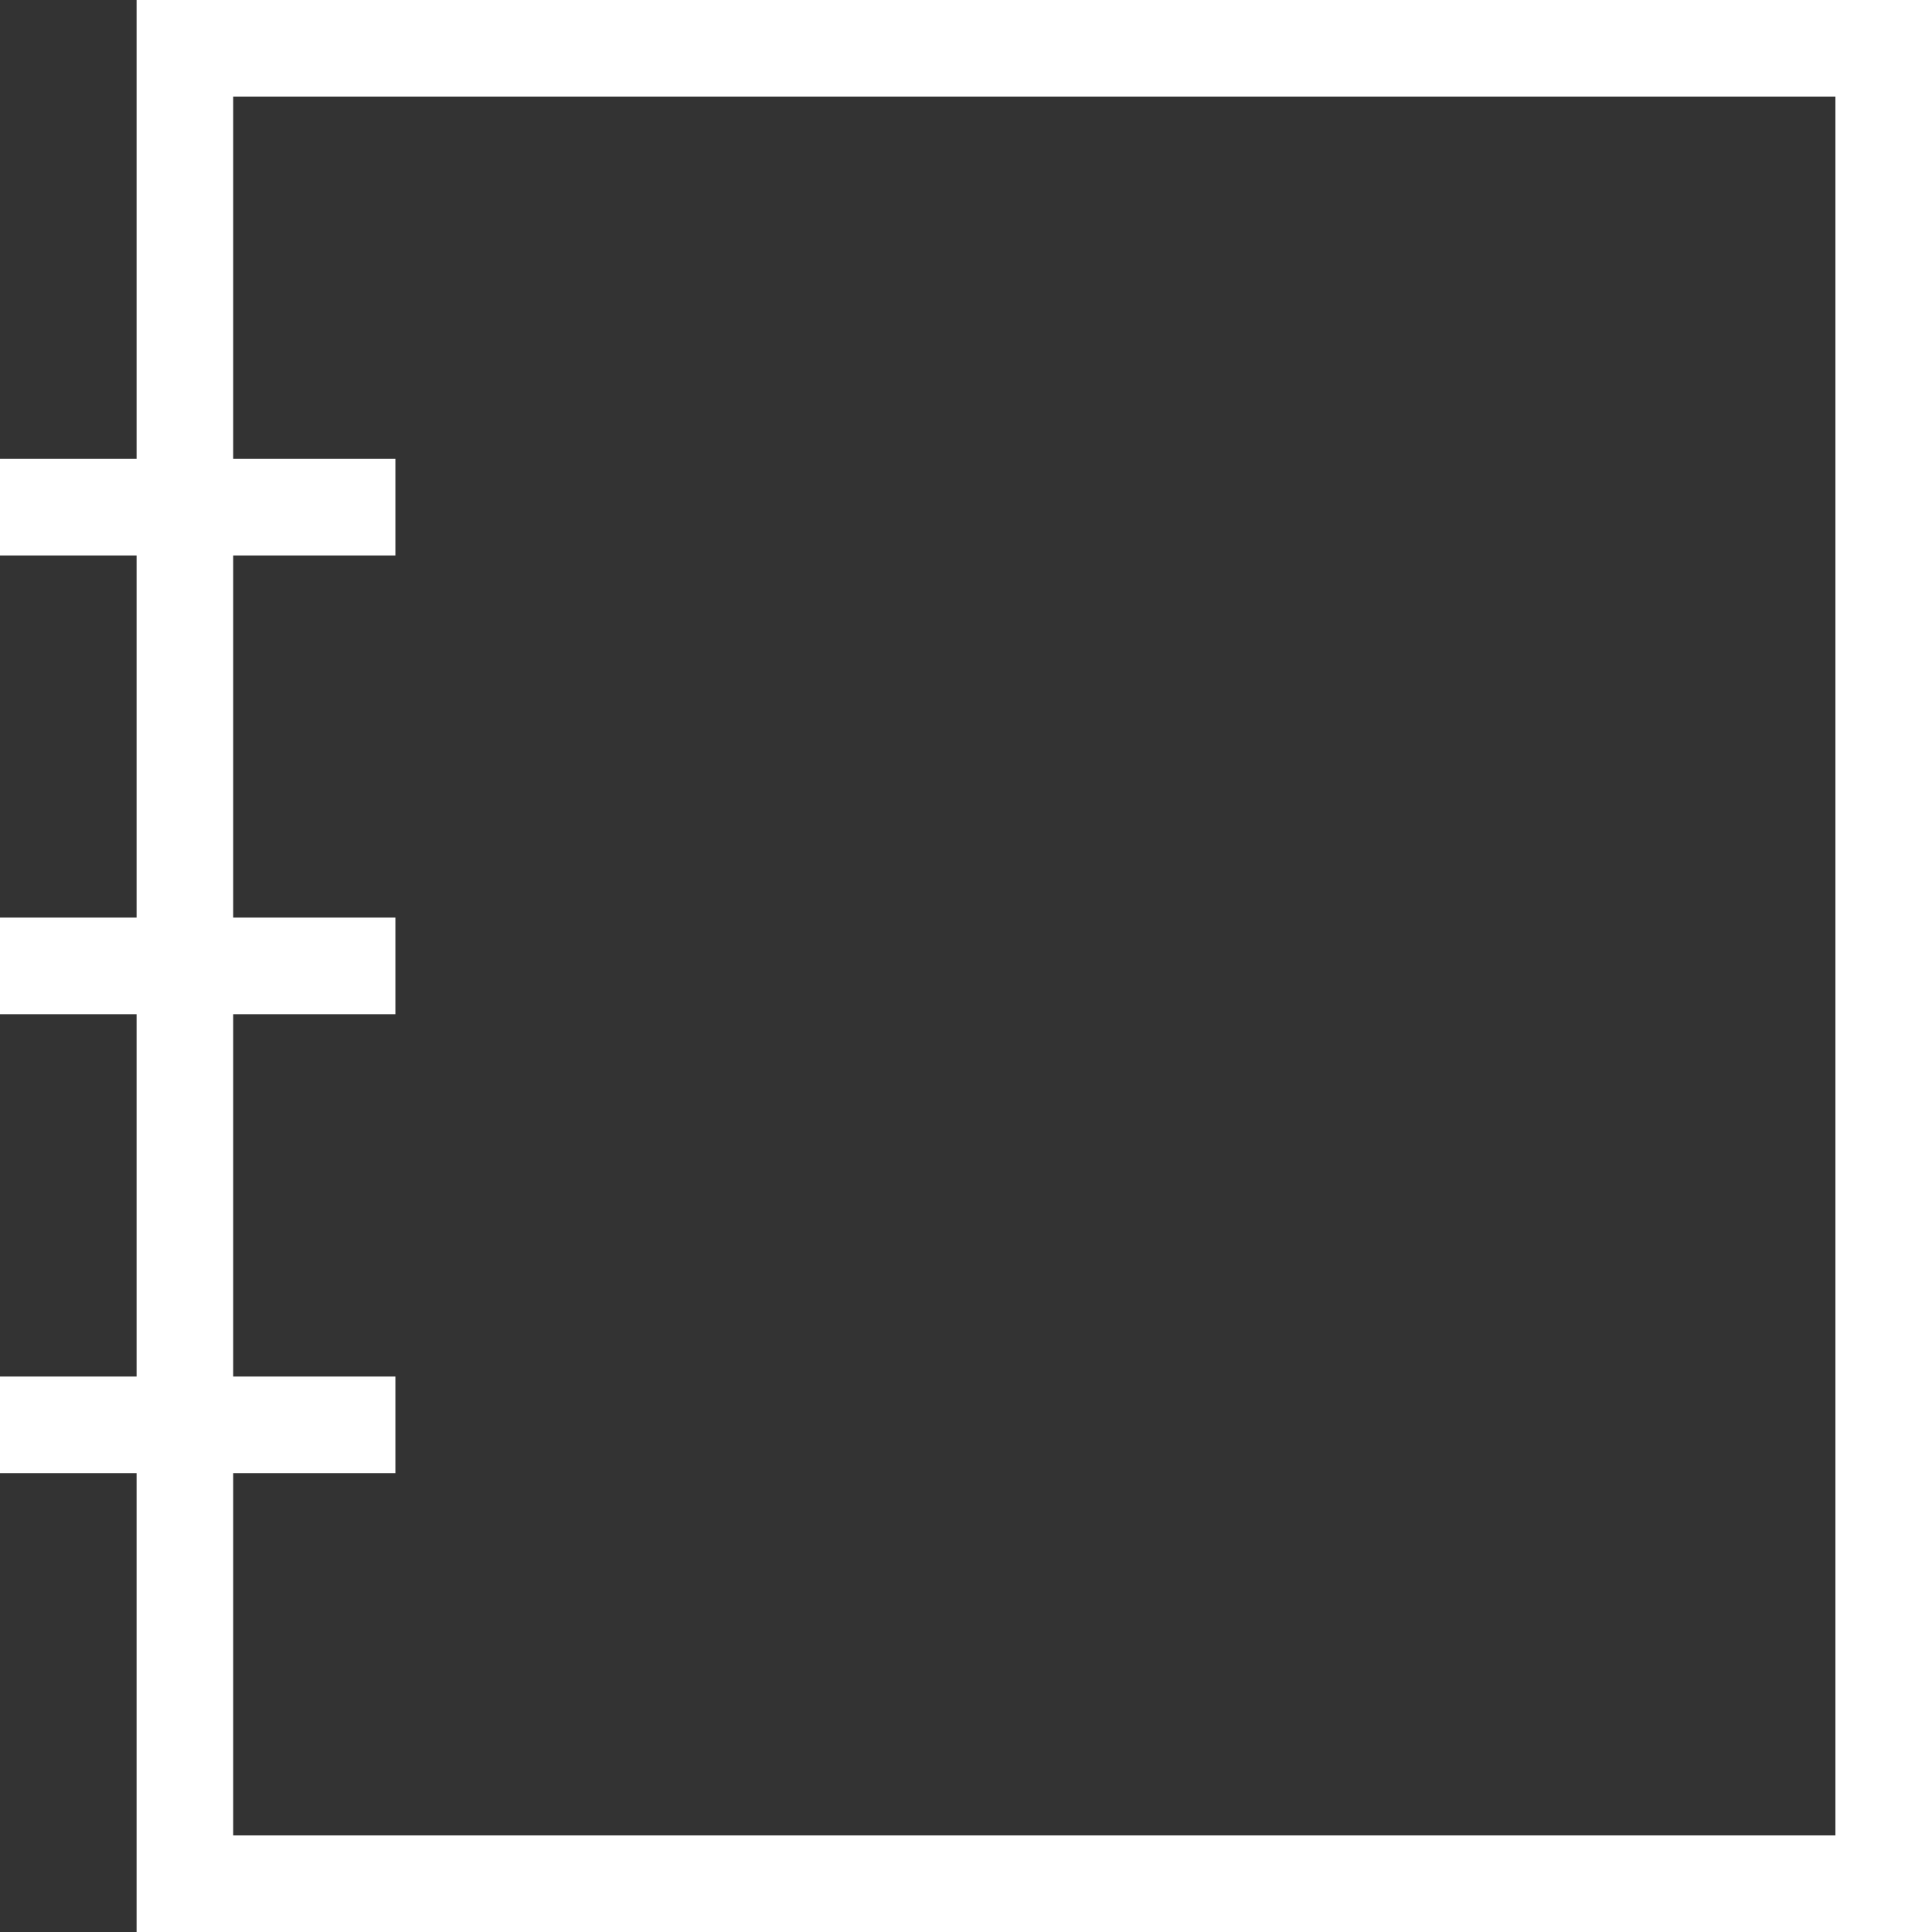 <?xml version="1.0" encoding="UTF-8"?>
<svg width="20px" height="20px" viewBox="0 0 20 20" version="1.1" xmlns="http://www.w3.org/2000/svg"
     xmlns:xlink="http://www.w3.org/1999/xlink">
    <rect x="0" y="0" width="20" height="20" fill="#333333" stroke="none"/>
    <!-- Generator: Sketch 45 (43475) - http://www.bohemiancoding.com/sketch -->
    <title>icons-notes</title>
    <desc>Created with Sketch.</desc>
    <defs>
        <path d="M3.414,2 L3.414,6.75 L2,6.75 L2,7.75 L3.414,7.75 L3.414,11.499 L2,11.499 L2,12.499 L3.414,12.499 L3.414,16.25 L2,16.25 L2,17.25 L3.414,17.25 L3.414,22 L22,22 L22,2 L3.414,2 Z M4.414,3 L21,3 L21,21 L4.414,21 L4.414,17.25 L6.093,17.25 L6.093,16.25 L4.414,16.25 L4.414,12.499 L6.093,12.499 L6.093,11.499 L4.414,11.499 L4.414,7.75 L6.093,7.75 L6.093,6.75 L4.414,6.75 L4.414,3 Z"
              id="path-1"></path>
    </defs>
    <g id="Symbols" stroke="none" stroke-width="1" fill="none" fill-rule="evenodd">
        <g id="Icons/Notes-3" transform="translate(-2, -2)">
            <mask id="mask-2" fill="white">
                <use xlink:href="#path-1"></use>
            </mask>
            <use id="icons-notes" fill="#FFFFFF" xlink:href="#path-1"></use>
        </g>
    </g>
</svg>